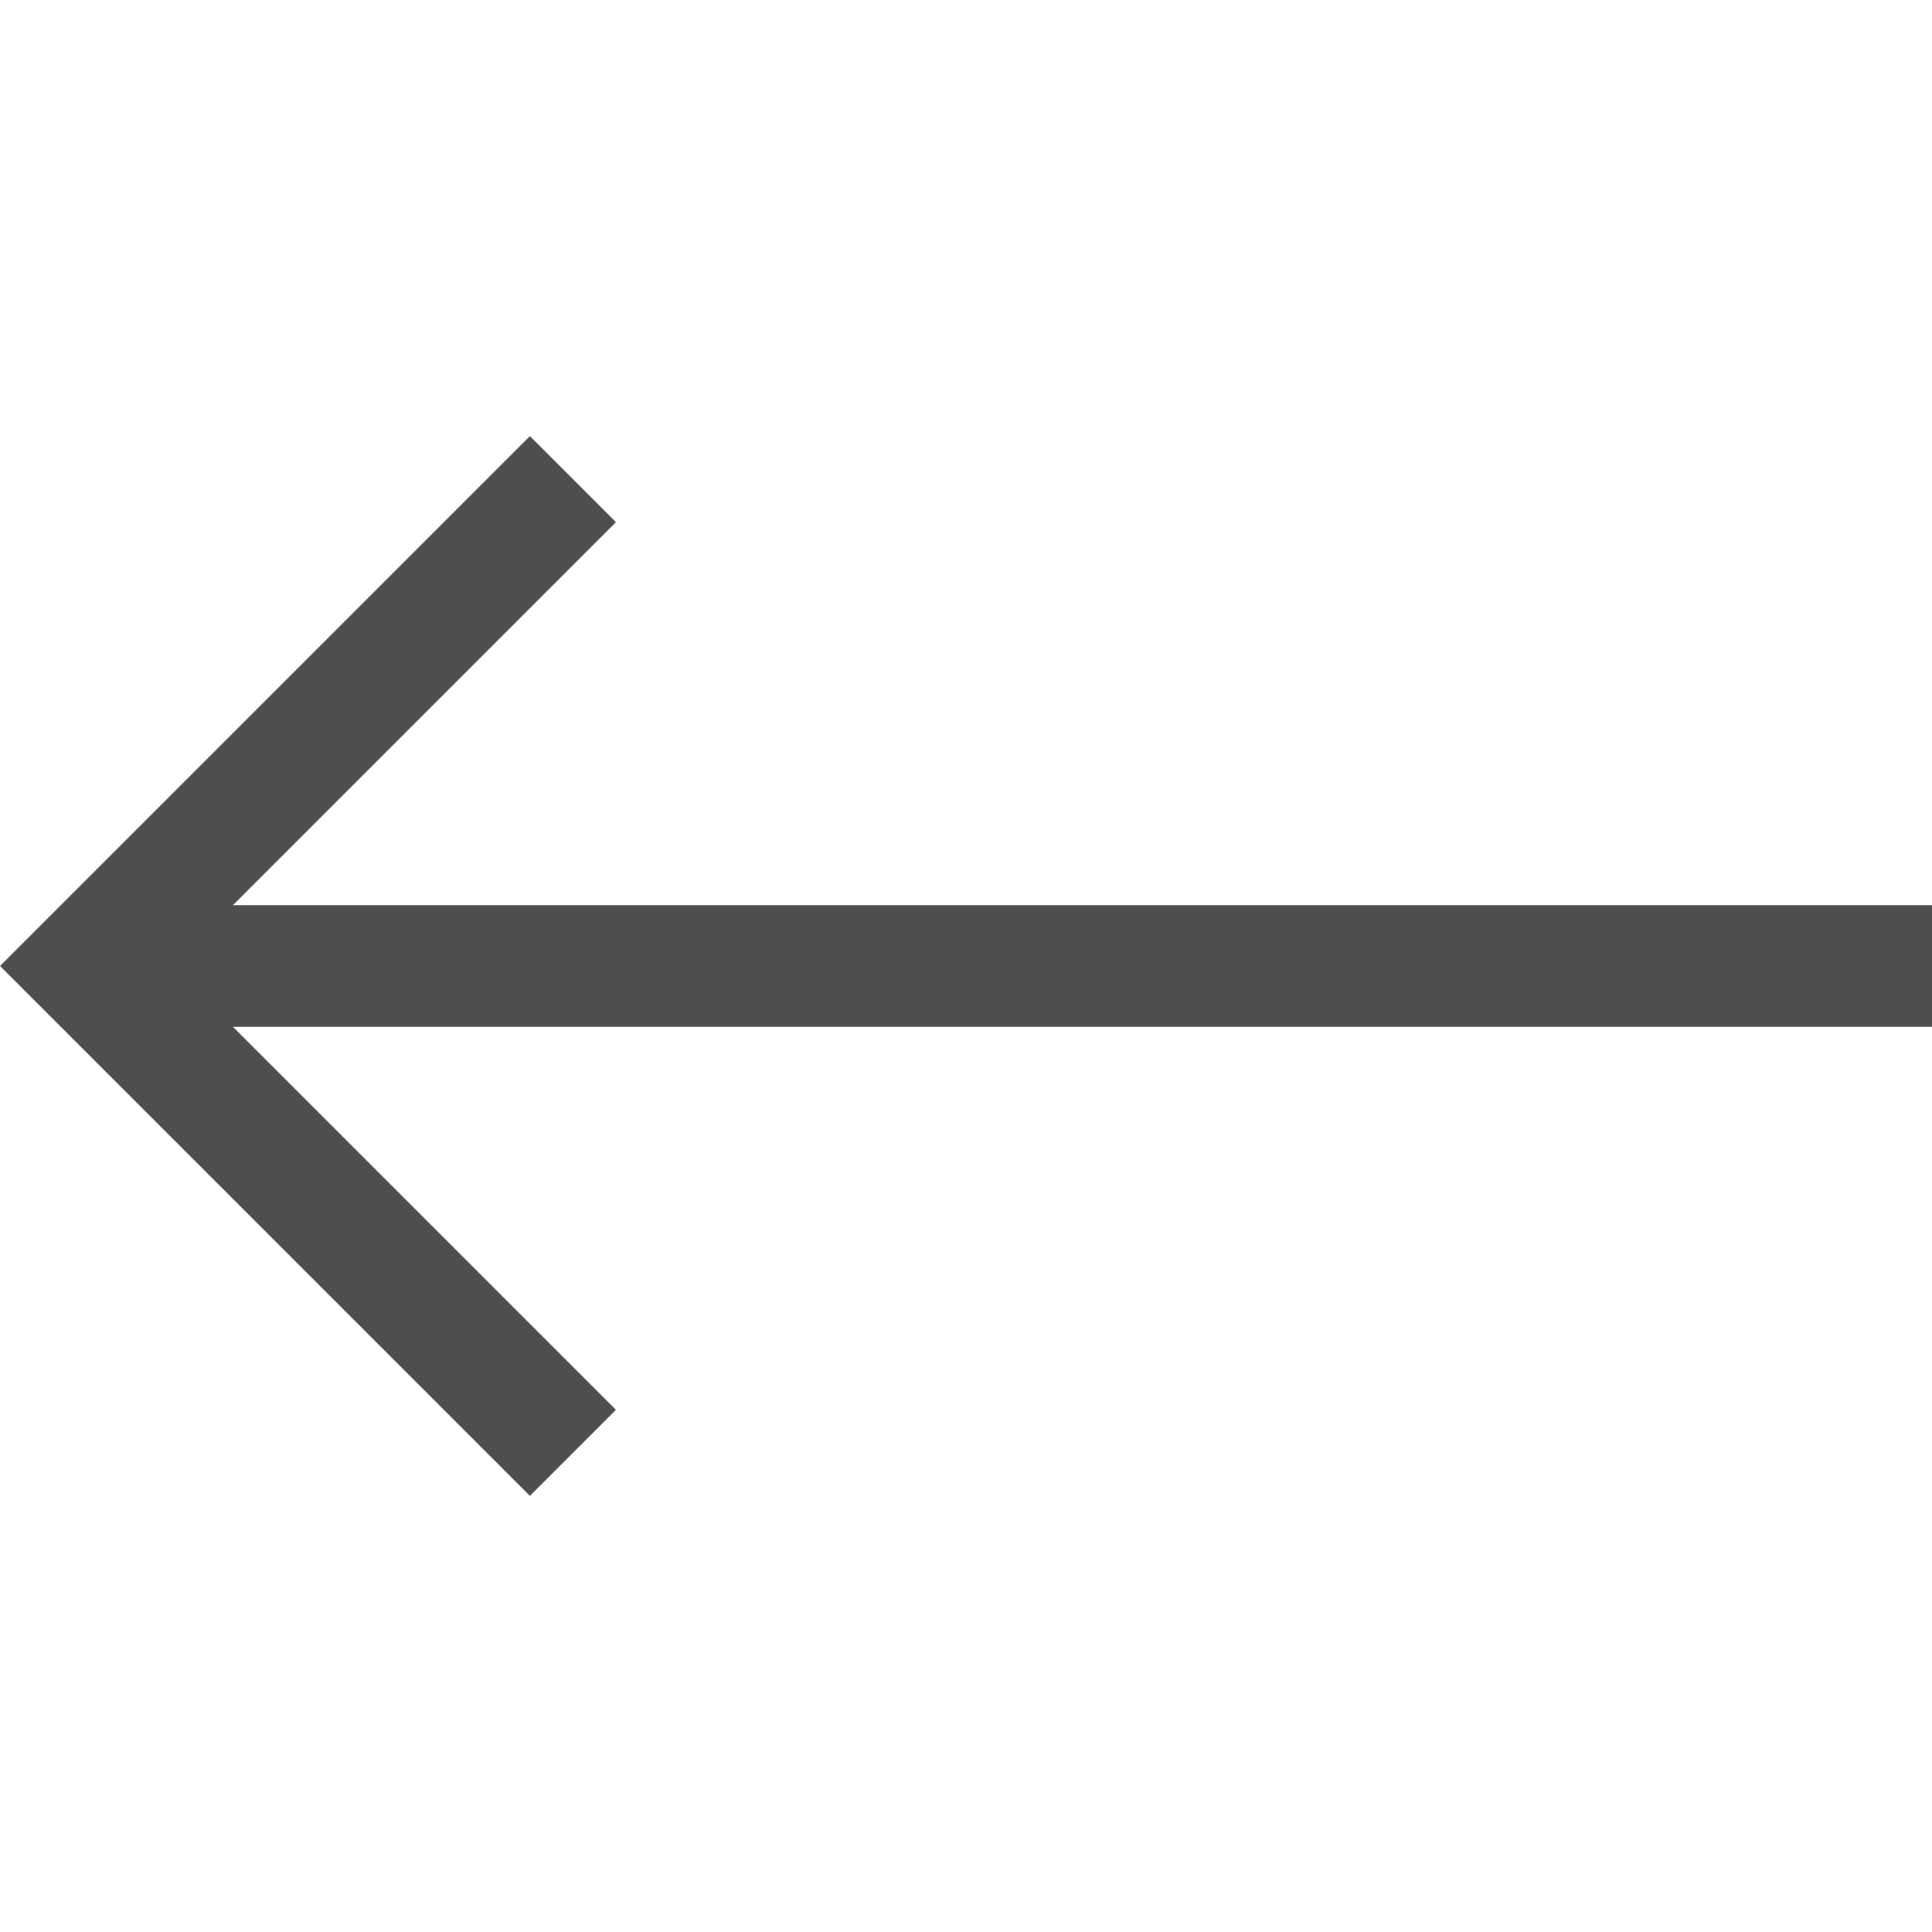 <svg width="22" height="22" viewBox="0 0 22 22" fill="none" xmlns="http://www.w3.org/2000/svg">
<path d="M6.034 4.966L7.014 5.946L2.653 10.307H22V11.693H2.653L7.014 16.054L6.034 17.034L0 11L6.034 4.966Z" fill="#4E4E4E"/>
</svg>
